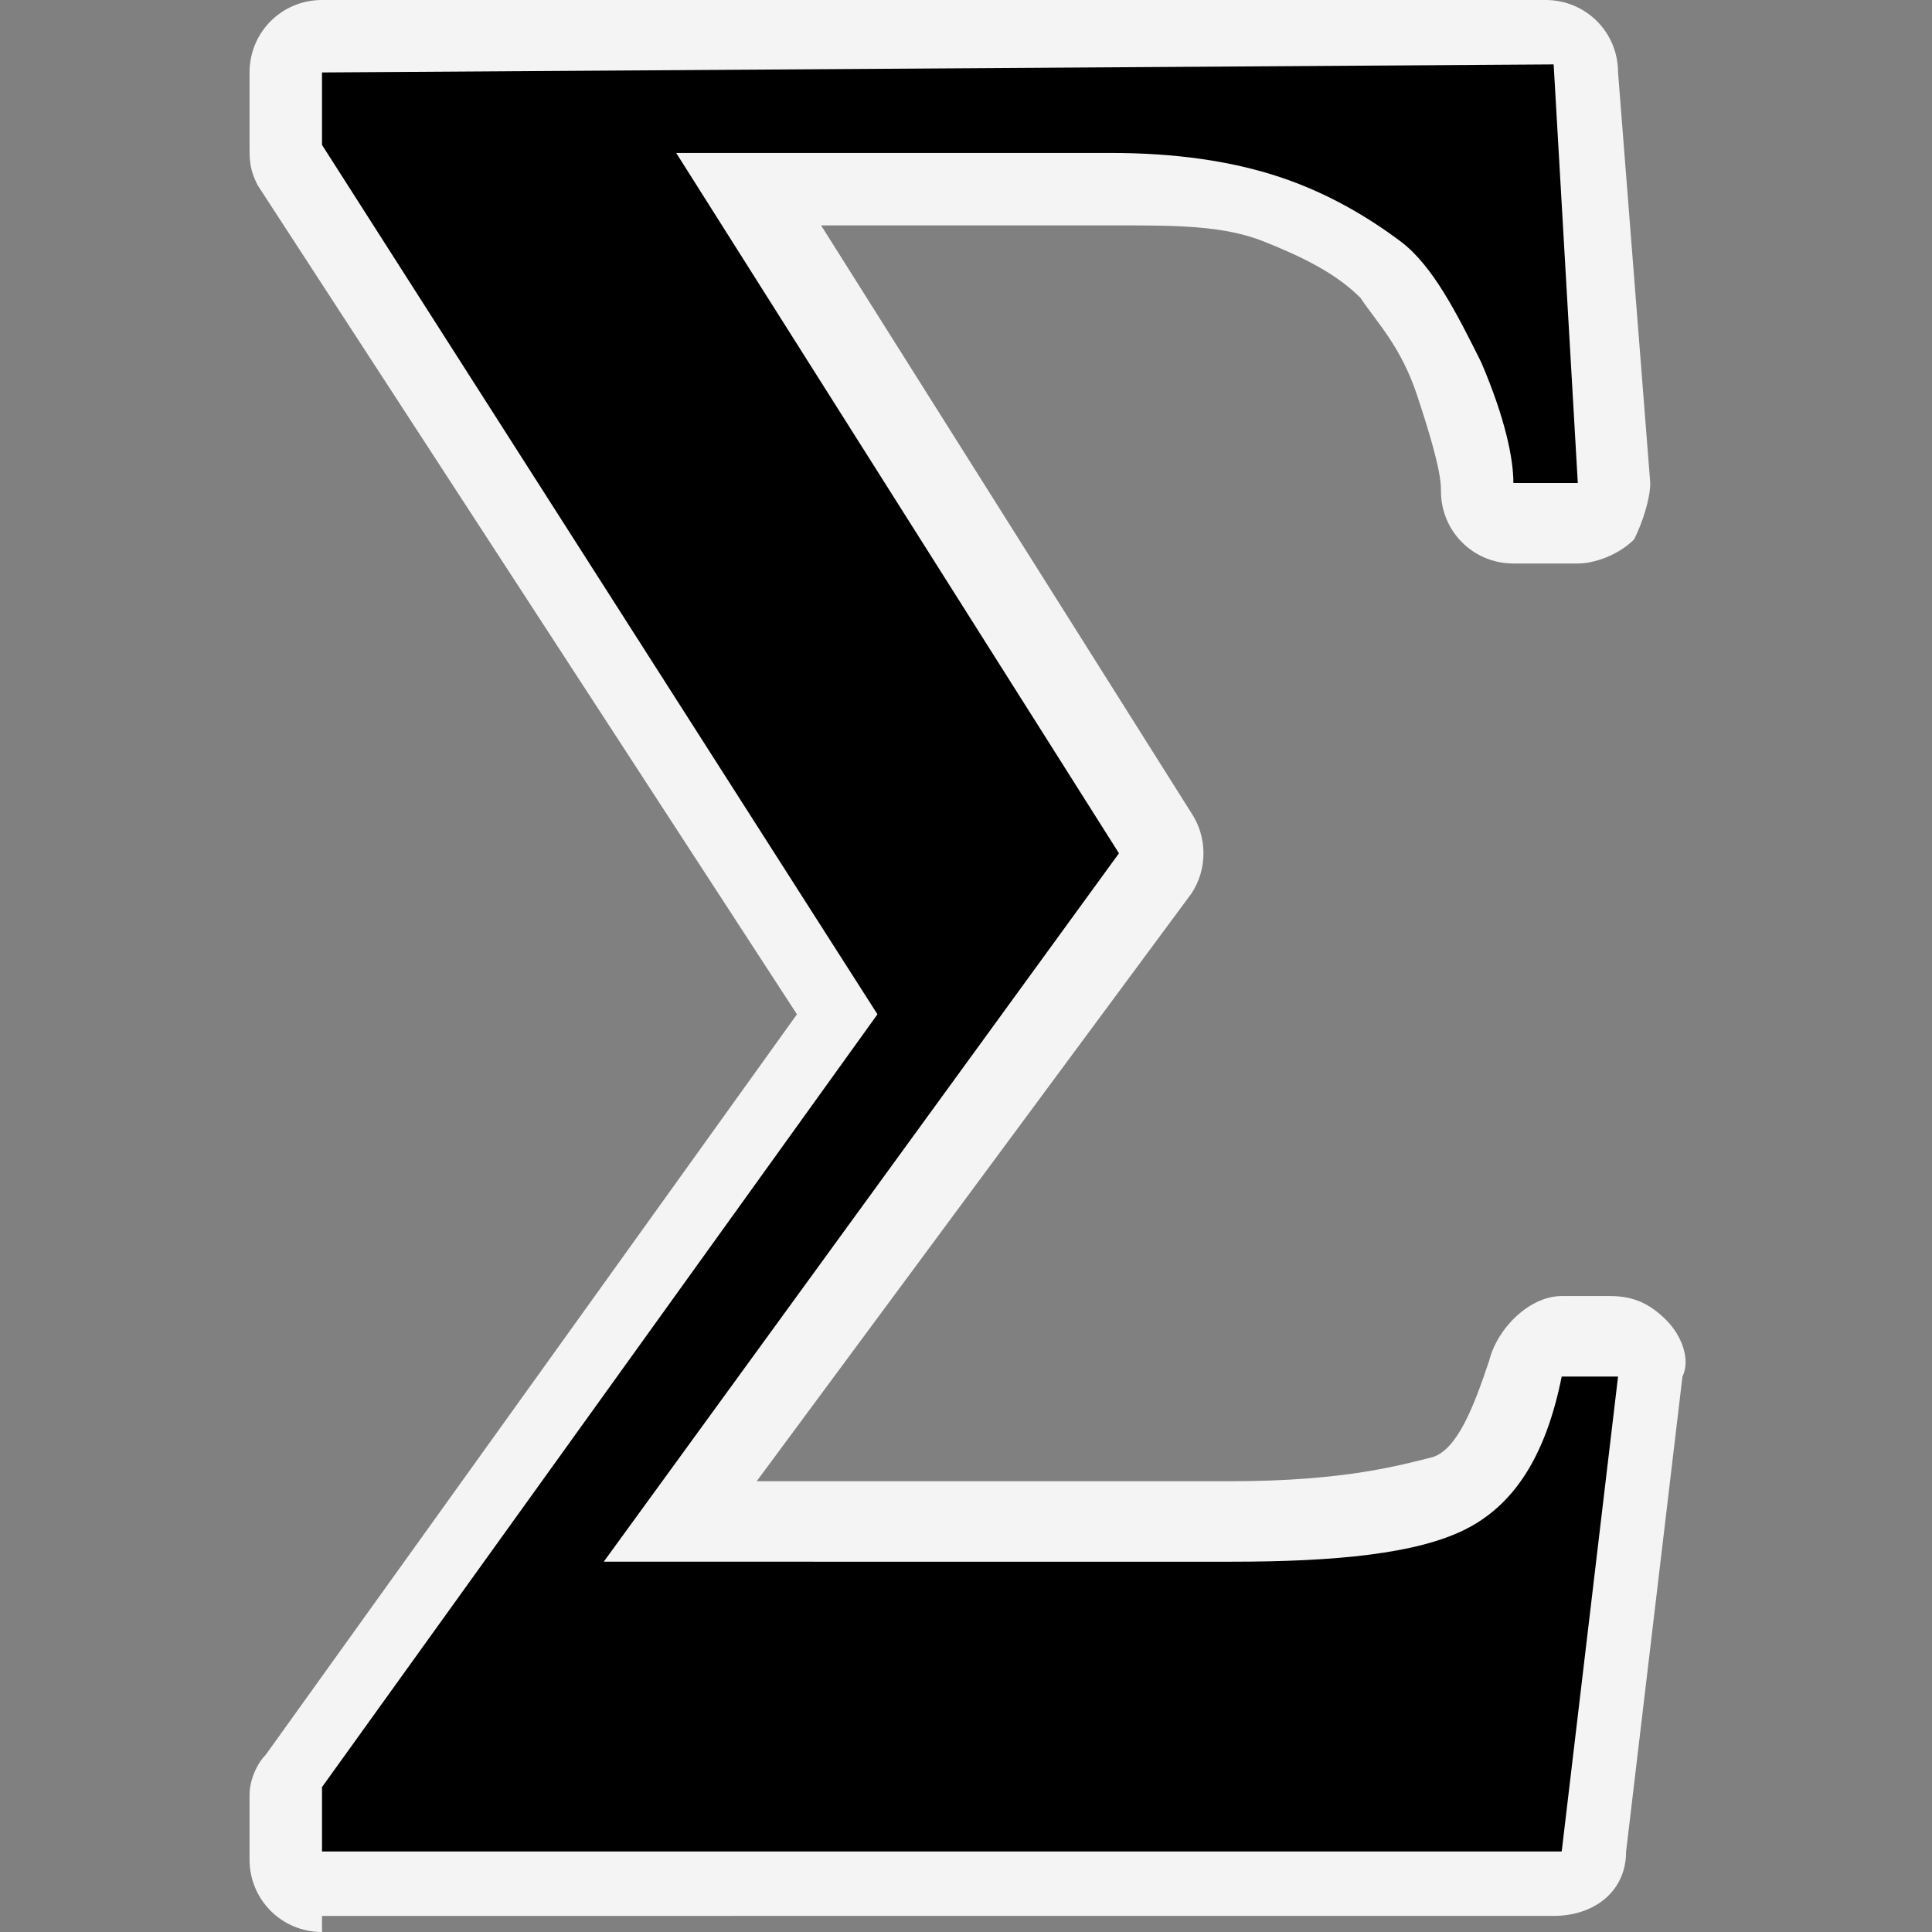 <?xml version="1.0" encoding="utf-8"?>
<!-- Generator: Adobe Illustrator 27.0.0, SVG Export Plug-In . SVG Version: 6.00 Build 0)  -->
<svg version="1.1" id="Capa_1" xmlns="http://www.w3.org/2000/svg" xmlns:xlink="http://www.w3.org/1999/xlink" x="0px" y="0px"
	 viewBox="0 0 24 24" style="enable-background:new 0 0 24 24;" xml:space="preserve">
<rect x="0" y="0" width="24" height="24" fill="#808080" stroke="none"/>
<style type="text/css">
	.st0{fill:#F4F4F4;}
</style>
<g>
	<path class="st0" d="M4,24c-0.5,0-0.9-0.4-0.9-0.9v-0.8c0-0.2,0.1-0.4,0.2-0.5l6.6-9.2L3.2,2.3C3.1,2.1,3.1,2,3.1,1.8V0.9
		C3.1,0.4,3.5,0,4,0h15.2c0.5,0,0.9,0.4,0.9,0.9L20.5,6c0,0.2-0.1,0.5-0.2,0.7C20.1,6.9,19.8,7,19.6,7h-0.8c-0.5,0-0.9-0.4-0.9-0.9
		c0-0.1,0-0.3-0.3-1.2c-0.2-0.6-0.5-0.9-0.7-1.2c-0.3-0.3-0.7-0.5-1.2-0.7c-0.5-0.2-1.1-0.2-1.8-0.2h-3.7l4.6,7.3
		c0.2,0.3,0.2,0.7,0,1l-5.4,7.3h5.9c1.4,0,2.1-0.2,2.5-0.3c0.3-0.1,0.5-0.6,0.7-1.2c0.1-0.4,0.5-0.8,0.9-0.8H20
		c0.3,0,0.5,0.1,0.7,0.3c0.2,0.2,0.3,0.5,0.2,0.7l-0.7,5.9c0,0.5-0.4,0.8-0.9,0.8H4z"/>
	<path d="M4,0.9v0.9l6.9,10.8L4,22.2v0.8h15.4l0.7-5.9h-0.7c-0.2,1-0.6,1.6-1.2,1.9c-0.6,0.3-1.6,0.4-2.9,0.4H7.5l6.4-8.8L8.4,1.9
		h5.4c0.8,0,1.5,0.1,2.1,0.3C16.5,2.4,17,2.7,17.4,3c0.4,0.3,0.7,0.9,1,1.5c0.3,0.7,0.4,1.2,0.4,1.5h0.8l-0.3-5.2L4,0.9L4,0.9z"/>
</g>
</svg>
